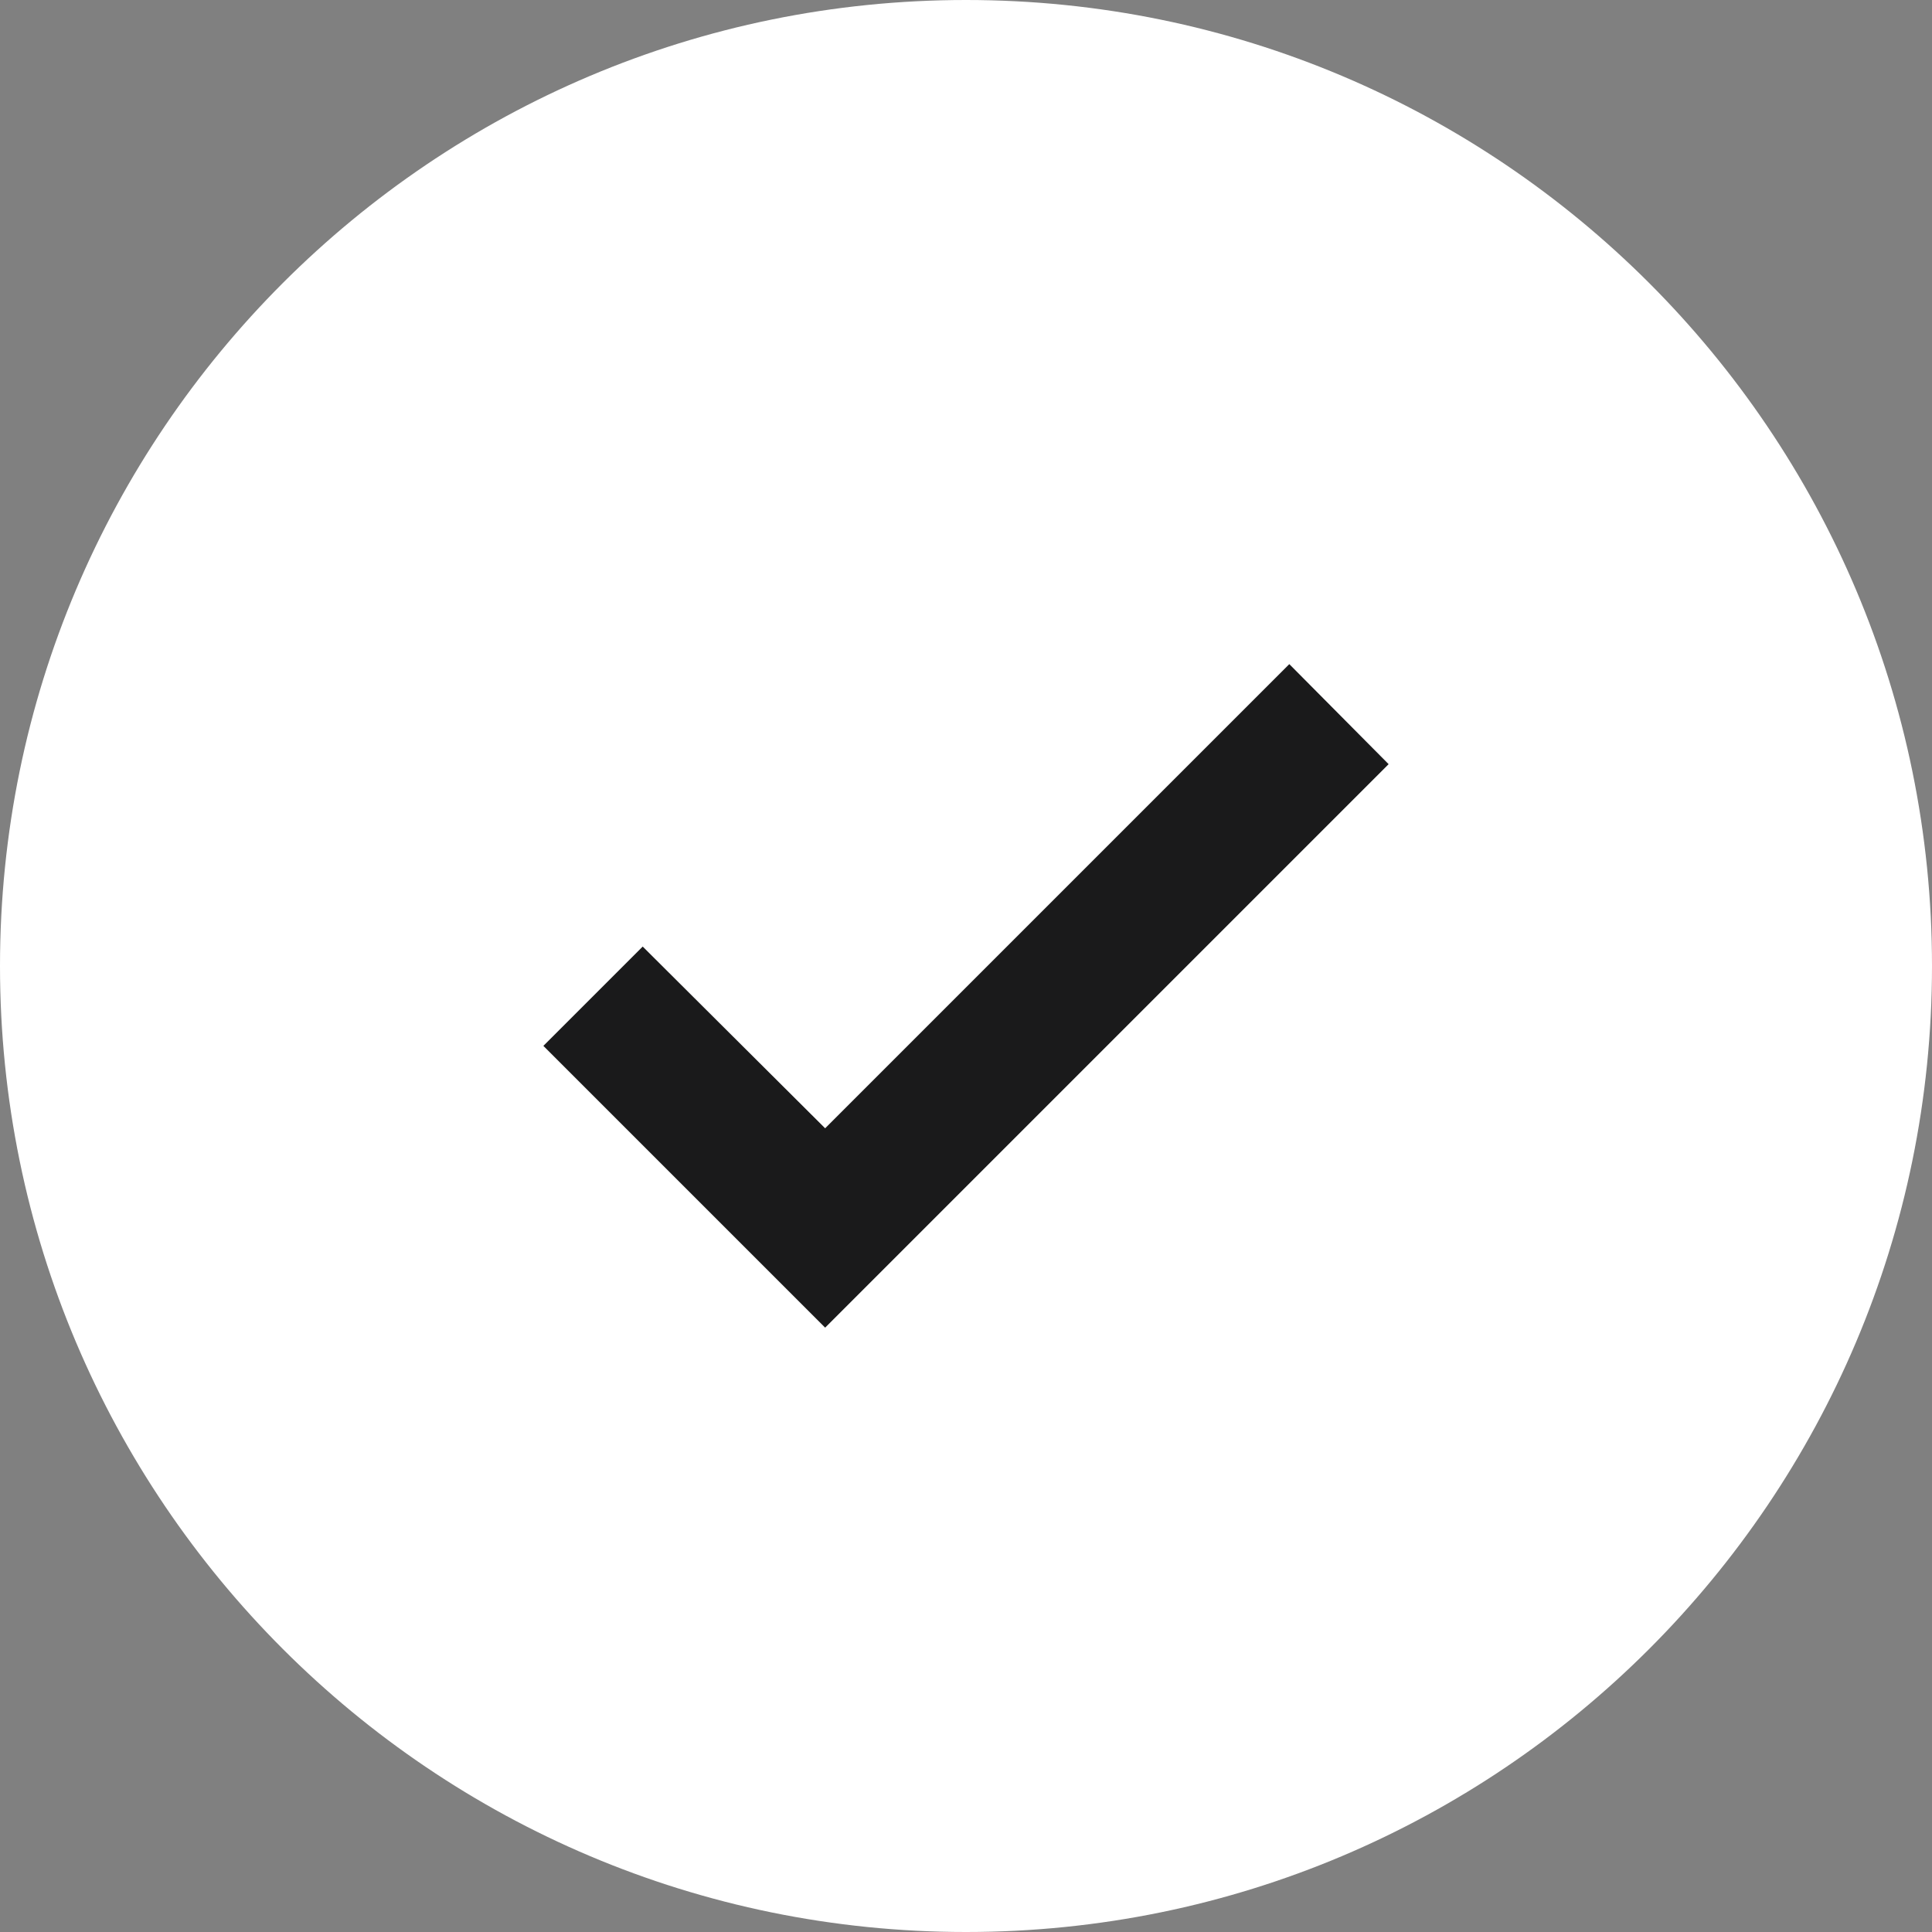 <svg width="32" height="32" viewBox="0 0 32 32" fill="none" xmlns="http://www.w3.org/2000/svg">
<rect x="0" y="0" width="32" height="32" fill="#808080" stroke="none"/>
<g clip-path="url(#clip0_215_565)">
<path d="M16 32C24.837 32 32 24.837 32 16C32 7.163 24.837 0 16 0C7.163 0 0 7.163 0 16C0 24.837 7.163 32 16 32Z" fill="white"/>
<path d="M21.355 11L13.667 18.688L10.645 15.678L9 17.323L13.667 21.99L23 12.657L21.355 11Z" fill="#1A1A1B"/>
</g>
<defs>
<clipPath id="clip0_215_565">
<rect width="32" height="32" fill="white"/>
</clipPath>
</defs>
</svg>

